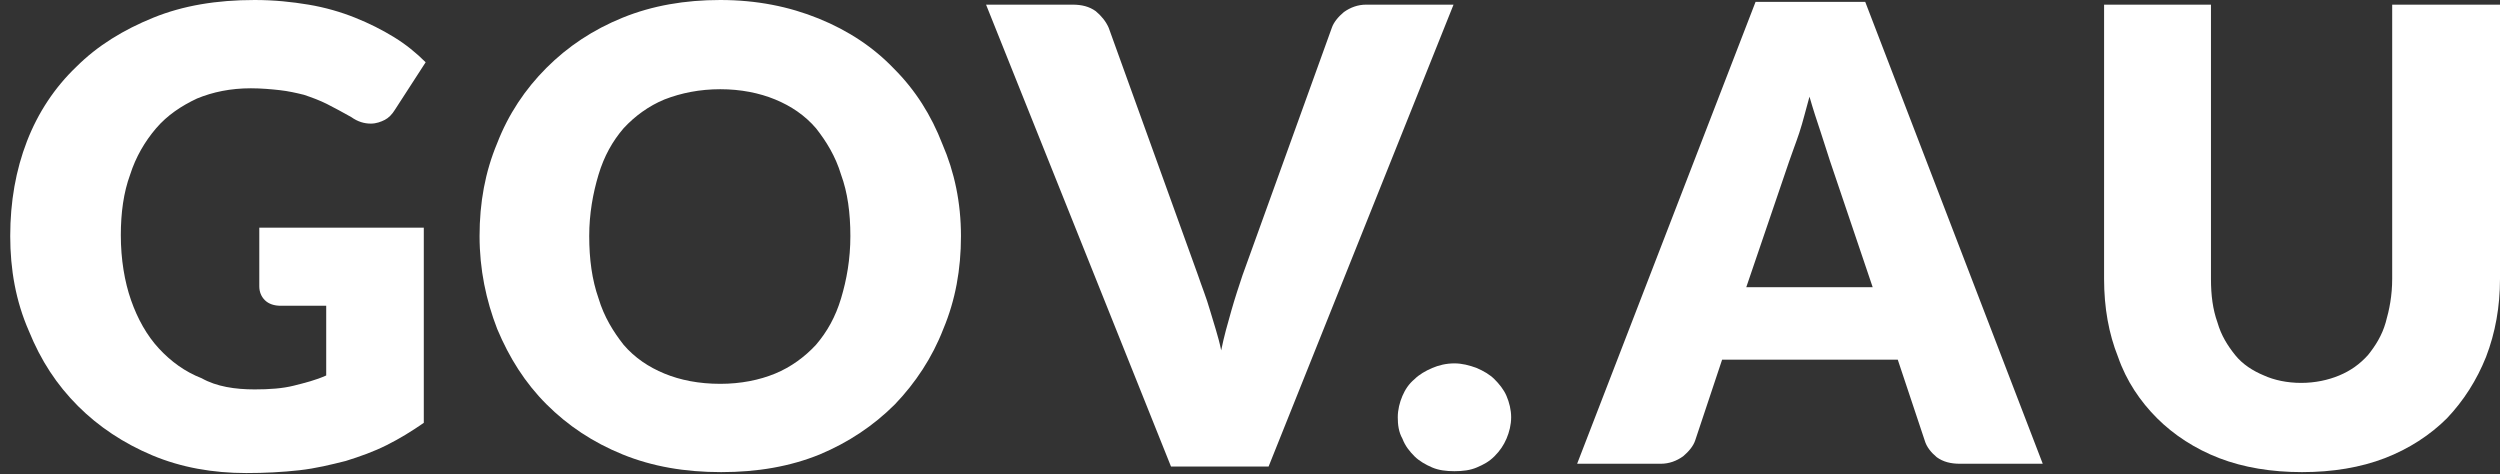 <?xml version="1.0" encoding="utf-8"?>
<!-- Generator: Adobe Illustrator 20.0.0, SVG Export Plug-In . SVG Version: 6.00 Build 0)  -->
<svg version="1.2" baseProfile="tiny" id="Layer_2" xmlns="http://www.w3.org/2000/svg" xmlns:xlink="http://www.w3.org/1999/xlink"
	 x="0px" y="0px" viewBox="0 0 269 51" xml:space="preserve">
<rect x="0" y="0" width="269" height="51" fill="#333333" stroke="none"/>
<path fill="#FFFFFF" d="M27.4,41.9c1.6,0,3-0.1,4.2-0.4c1.2-0.3,2.4-0.6,3.5-1.1v-7.5h-4.9c-0.7,0-1.3-0.2-1.7-0.6
	c-0.4-0.4-0.6-0.9-0.6-1.5v-6.3h17.7v21c-1.3,0.9-2.6,1.7-4,2.4s-2.8,1.2-4.4,1.7c-1.6,0.4-3.2,0.8-5,1s-3.7,0.3-5.7,0.3
	c-3.6,0-7-0.6-10.1-1.9c-3.1-1.3-5.8-3.1-8-5.3c-2.3-2.3-4-4.9-5.3-8.1c-1.4-3.2-2-6.6-2-10.2c0-3.7,0.6-7.1,1.8-10.2s3-5.8,5.3-8
	c2.3-2.3,5.1-4,8.3-5.3S23.3,0,27.4,0c2.1,0,4,0.2,5.8,0.5c1.8,0.3,3.5,0.8,5,1.4s2.9,1.3,4.2,2.1s2.4,1.7,3.4,2.7l-3.3,5.1
	c-0.3,0.5-0.7,0.9-1.1,1.1s-0.9,0.4-1.5,0.4c-0.7,0-1.4-0.2-2.1-0.7c-0.9-0.5-1.8-1-2.6-1.4s-1.6-0.7-2.5-1C31.9,10,31,9.8,30.1,9.7
	s-2-0.2-3.1-0.2c-2.2,0-4.1,0.4-5.8,1.1c-1.7,0.8-3.2,1.8-4.4,3.2s-2.2,3.1-2.8,5c-0.7,1.9-1,4.1-1,6.5c0,2.6,0.4,5,1.1,7
	c0.7,2,1.7,3.8,3,5.2c1.3,1.4,2.8,2.5,4.6,3.2C23.3,41.6,25.3,41.9,27.4,41.9z"/>
<path fill="#FFFFFF" d="M103.4,25.4c0,3.6-0.6,6.9-1.9,10c-1.2,3.1-3,5.8-5.2,8.1c-2.3,2.3-5,4.1-8.1,5.4c-3.2,1.3-6.7,1.9-10.6,1.9
	s-7.4-0.6-10.6-1.9c-3.2-1.3-5.9-3.1-8.2-5.4c-2.3-2.3-4-5-5.3-8.1c-1.2-3.1-1.9-6.4-1.9-10s0.6-6.9,1.9-10c1.2-3.1,3-5.8,5.3-8.1
	s5-4.1,8.2-5.4C70.2,0.6,73.7,0,77.5,0c3.9,0,7.4,0.7,10.6,2s5.9,3.1,8.1,5.4c2.3,2.3,4,5,5.2,8.1C102.7,18.5,103.4,21.8,103.4,25.4
	z M91.5,25.4c0-2.5-0.3-4.7-1-6.6c-0.6-2-1.6-3.6-2.7-5c-1.2-1.4-2.7-2.4-4.4-3.1c-1.7-0.7-3.7-1.1-5.9-1.1c-2.2,0-4.2,0.4-6,1.1
	c-1.7,0.7-3.2,1.8-4.4,3.1c-1.2,1.4-2.1,3-2.7,5s-1,4.2-1,6.6c0,2.5,0.3,4.7,1,6.7c0.6,2,1.6,3.6,2.7,5c1.2,1.4,2.7,2.4,4.4,3.1
	s3.7,1.1,6,1.1c2.2,0,4.2-0.4,5.9-1.1c1.7-0.7,3.2-1.8,4.4-3.1c1.2-1.4,2.1-3,2.7-5S91.5,27.9,91.5,25.4z"/>
<path fill="#FFFFFF" d="M106.1,0.5h9.3c1,0,1.8,0.2,2.5,0.7c0.6,0.5,1.1,1.1,1.4,1.8l9.6,26.6c0.4,1.2,0.9,2.4,1.3,3.8
	c0.4,1.4,0.9,2.8,1.2,4.3c0.3-1.5,0.7-2.9,1.1-4.3c0.4-1.4,0.8-2.6,1.2-3.8L143.3,3c0.2-0.6,0.7-1.2,1.3-1.7
	c0.7-0.5,1.5-0.8,2.4-0.8h9.4l-19.9,49.7H126L106.1,0.5z"/>
<path fill="#FFFFFF" d="M150.4,44.9c0-0.8,0.2-1.6,0.5-2.3s0.7-1.3,1.3-1.8c0.5-0.5,1.2-0.9,1.9-1.2s1.5-0.5,2.4-0.5
	c0.8,0,1.6,0.2,2.4,0.5c0.7,0.3,1.4,0.7,1.9,1.2s1,1.1,1.3,1.8s0.5,1.5,0.5,2.3s-0.2,1.6-0.5,2.3s-0.7,1.3-1.3,1.9s-1.2,0.9-1.9,1.2
	s-1.5,0.4-2.4,0.4s-1.7-0.1-2.4-0.4c-0.7-0.3-1.4-0.7-1.9-1.2s-1-1.1-1.3-1.9C150.5,46.5,150.4,45.7,150.4,44.9z"/>
<path fill="#FFFFFF" d="M219.8,49.9h-8.9c-1,0-1.8-0.2-2.5-0.7c-0.6-0.5-1.1-1.1-1.3-1.8l-2.9-8.7h-18.9l-2.9,8.7
	c-0.2,0.6-0.7,1.2-1.3,1.7c-0.7,0.5-1.5,0.8-2.4,0.8h-9l19.2-49.7h11.8L219.8,49.9z M187.9,30.9h13.6l-4.6-13.6
	c-0.3-0.9-0.6-1.9-1-3.1s-0.8-2.4-1.2-3.8c-0.4,1.4-0.7,2.7-1.1,3.9s-0.8,2.2-1.1,3.1L187.9,30.9z"/>
<path fill="#FFFFFF" d="M247.6,41.2c1.5,0,2.9-0.3,4.1-0.8c1.2-0.5,2.2-1.2,3.1-2.2c0.8-1,1.5-2.1,1.9-3.5s0.7-2.9,0.7-4.7V0.5H269
	V30c0,3-0.5,5.8-1.5,8.4c-1,2.5-2.4,4.7-4.2,6.6c-1.8,1.8-4.1,3.3-6.7,4.3s-5.6,1.5-8.9,1.5c-3.3,0-6.3-0.5-8.9-1.5
	c-2.6-1-4.9-2.5-6.7-4.3s-3.3-4-4.2-6.6c-1-2.5-1.5-5.3-1.5-8.4V0.5h11.5V30c0,1.8,0.2,3.3,0.7,4.7c0.4,1.4,1.1,2.5,1.9,3.5
	c0.8,1,1.9,1.7,3.1,2.2C244.7,40.9,246.1,41.2,247.6,41.2z"/>
</svg>
